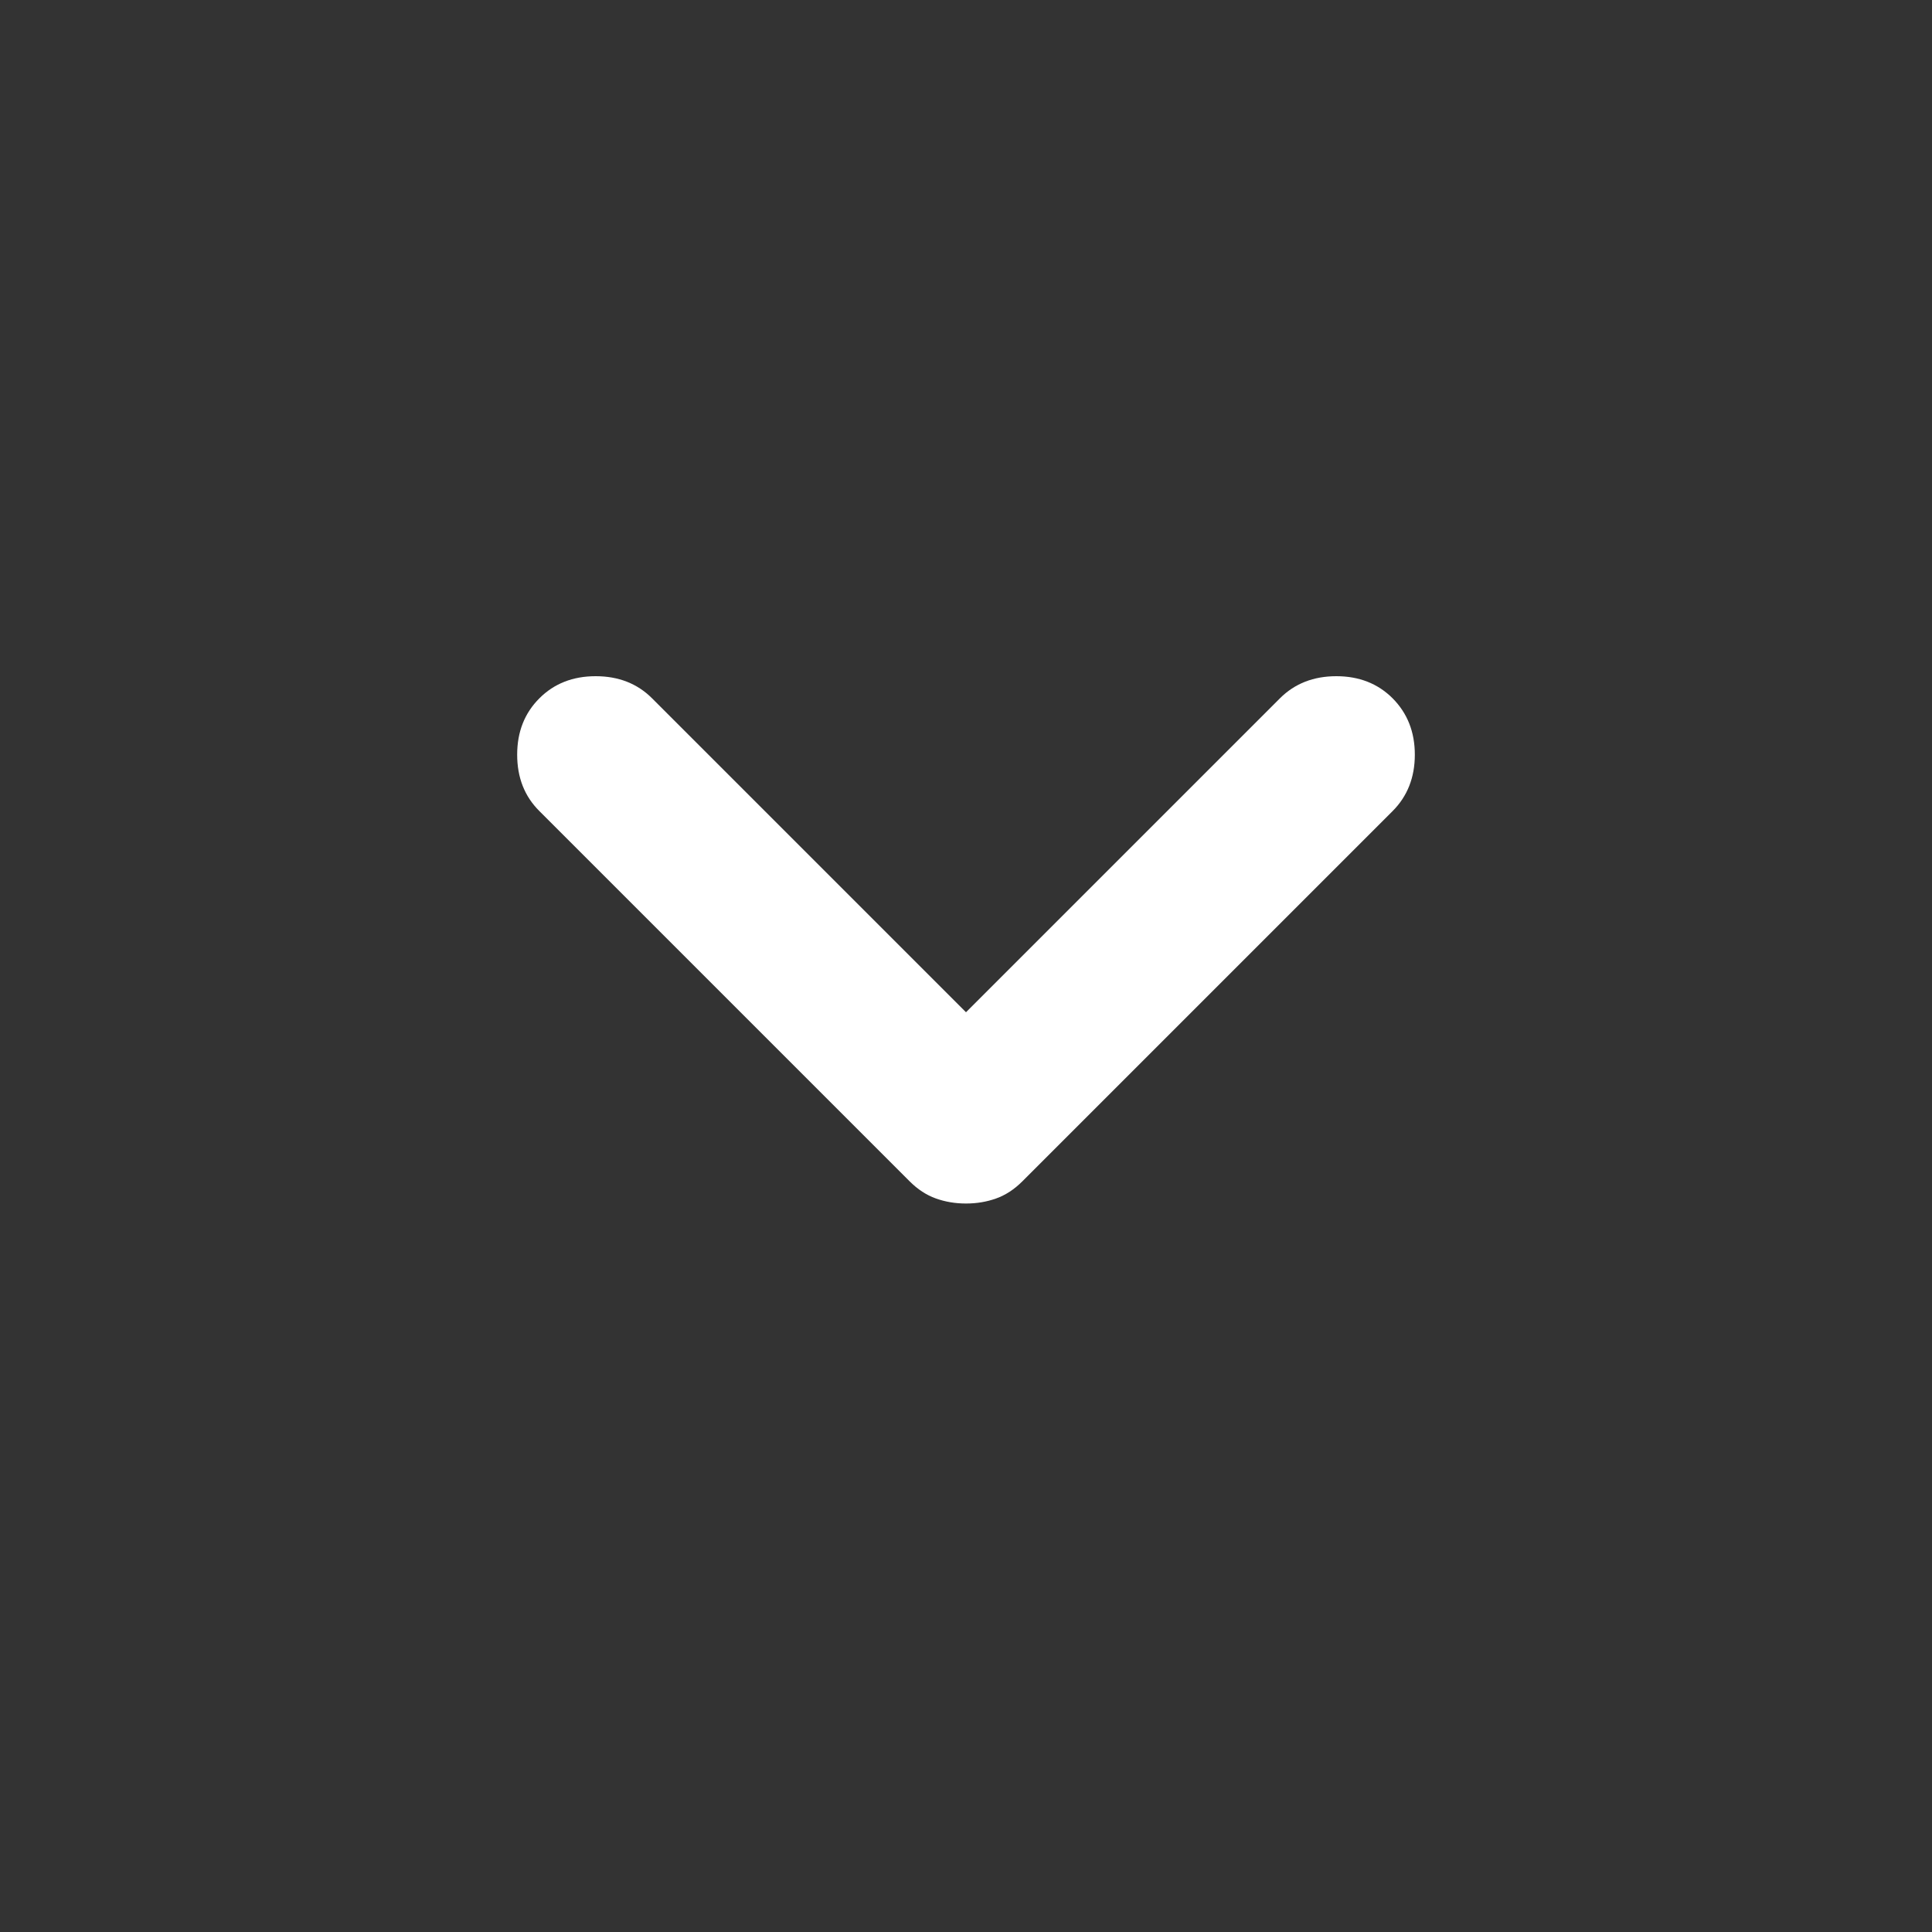 <svg width="16" height="16" viewBox="0 0 16 16" fill="none" xmlns="http://www.w3.org/2000/svg">
<rect x="0" y="0" width="16" height="16" fill="#333333" stroke="none"/>
<g id="expand_more">
<mask id="mask0_10090_1062" style="mask-type:alpha" maskUnits="userSpaceOnUse" x="0" y="0" width="16" height="16">
<rect id="Bounding box" width="16" height="16" fill="#D9D9D9"/>
</mask>
<g mask="url(#mask0_10090_1062)">
<path id="expand_more_2" d="M8 9.967C7.911 9.967 7.828 9.953 7.75 9.925C7.672 9.897 7.6 9.85 7.533 9.783L4.467 6.717C4.344 6.595 4.283 6.439 4.283 6.25C4.283 6.061 4.344 5.906 4.467 5.783C4.589 5.661 4.744 5.6 4.933 5.6C5.122 5.6 5.278 5.661 5.4 5.783L8 8.383L10.6 5.783C10.722 5.661 10.878 5.6 11.067 5.6C11.255 5.6 11.411 5.661 11.533 5.783C11.655 5.906 11.717 6.061 11.717 6.25C11.717 6.439 11.655 6.595 11.533 6.717L8.467 9.783C8.4 9.85 8.328 9.897 8.25 9.925C8.172 9.953 8.089 9.967 8 9.967Z" fill="white"/>
</g>
</g>
</svg>
